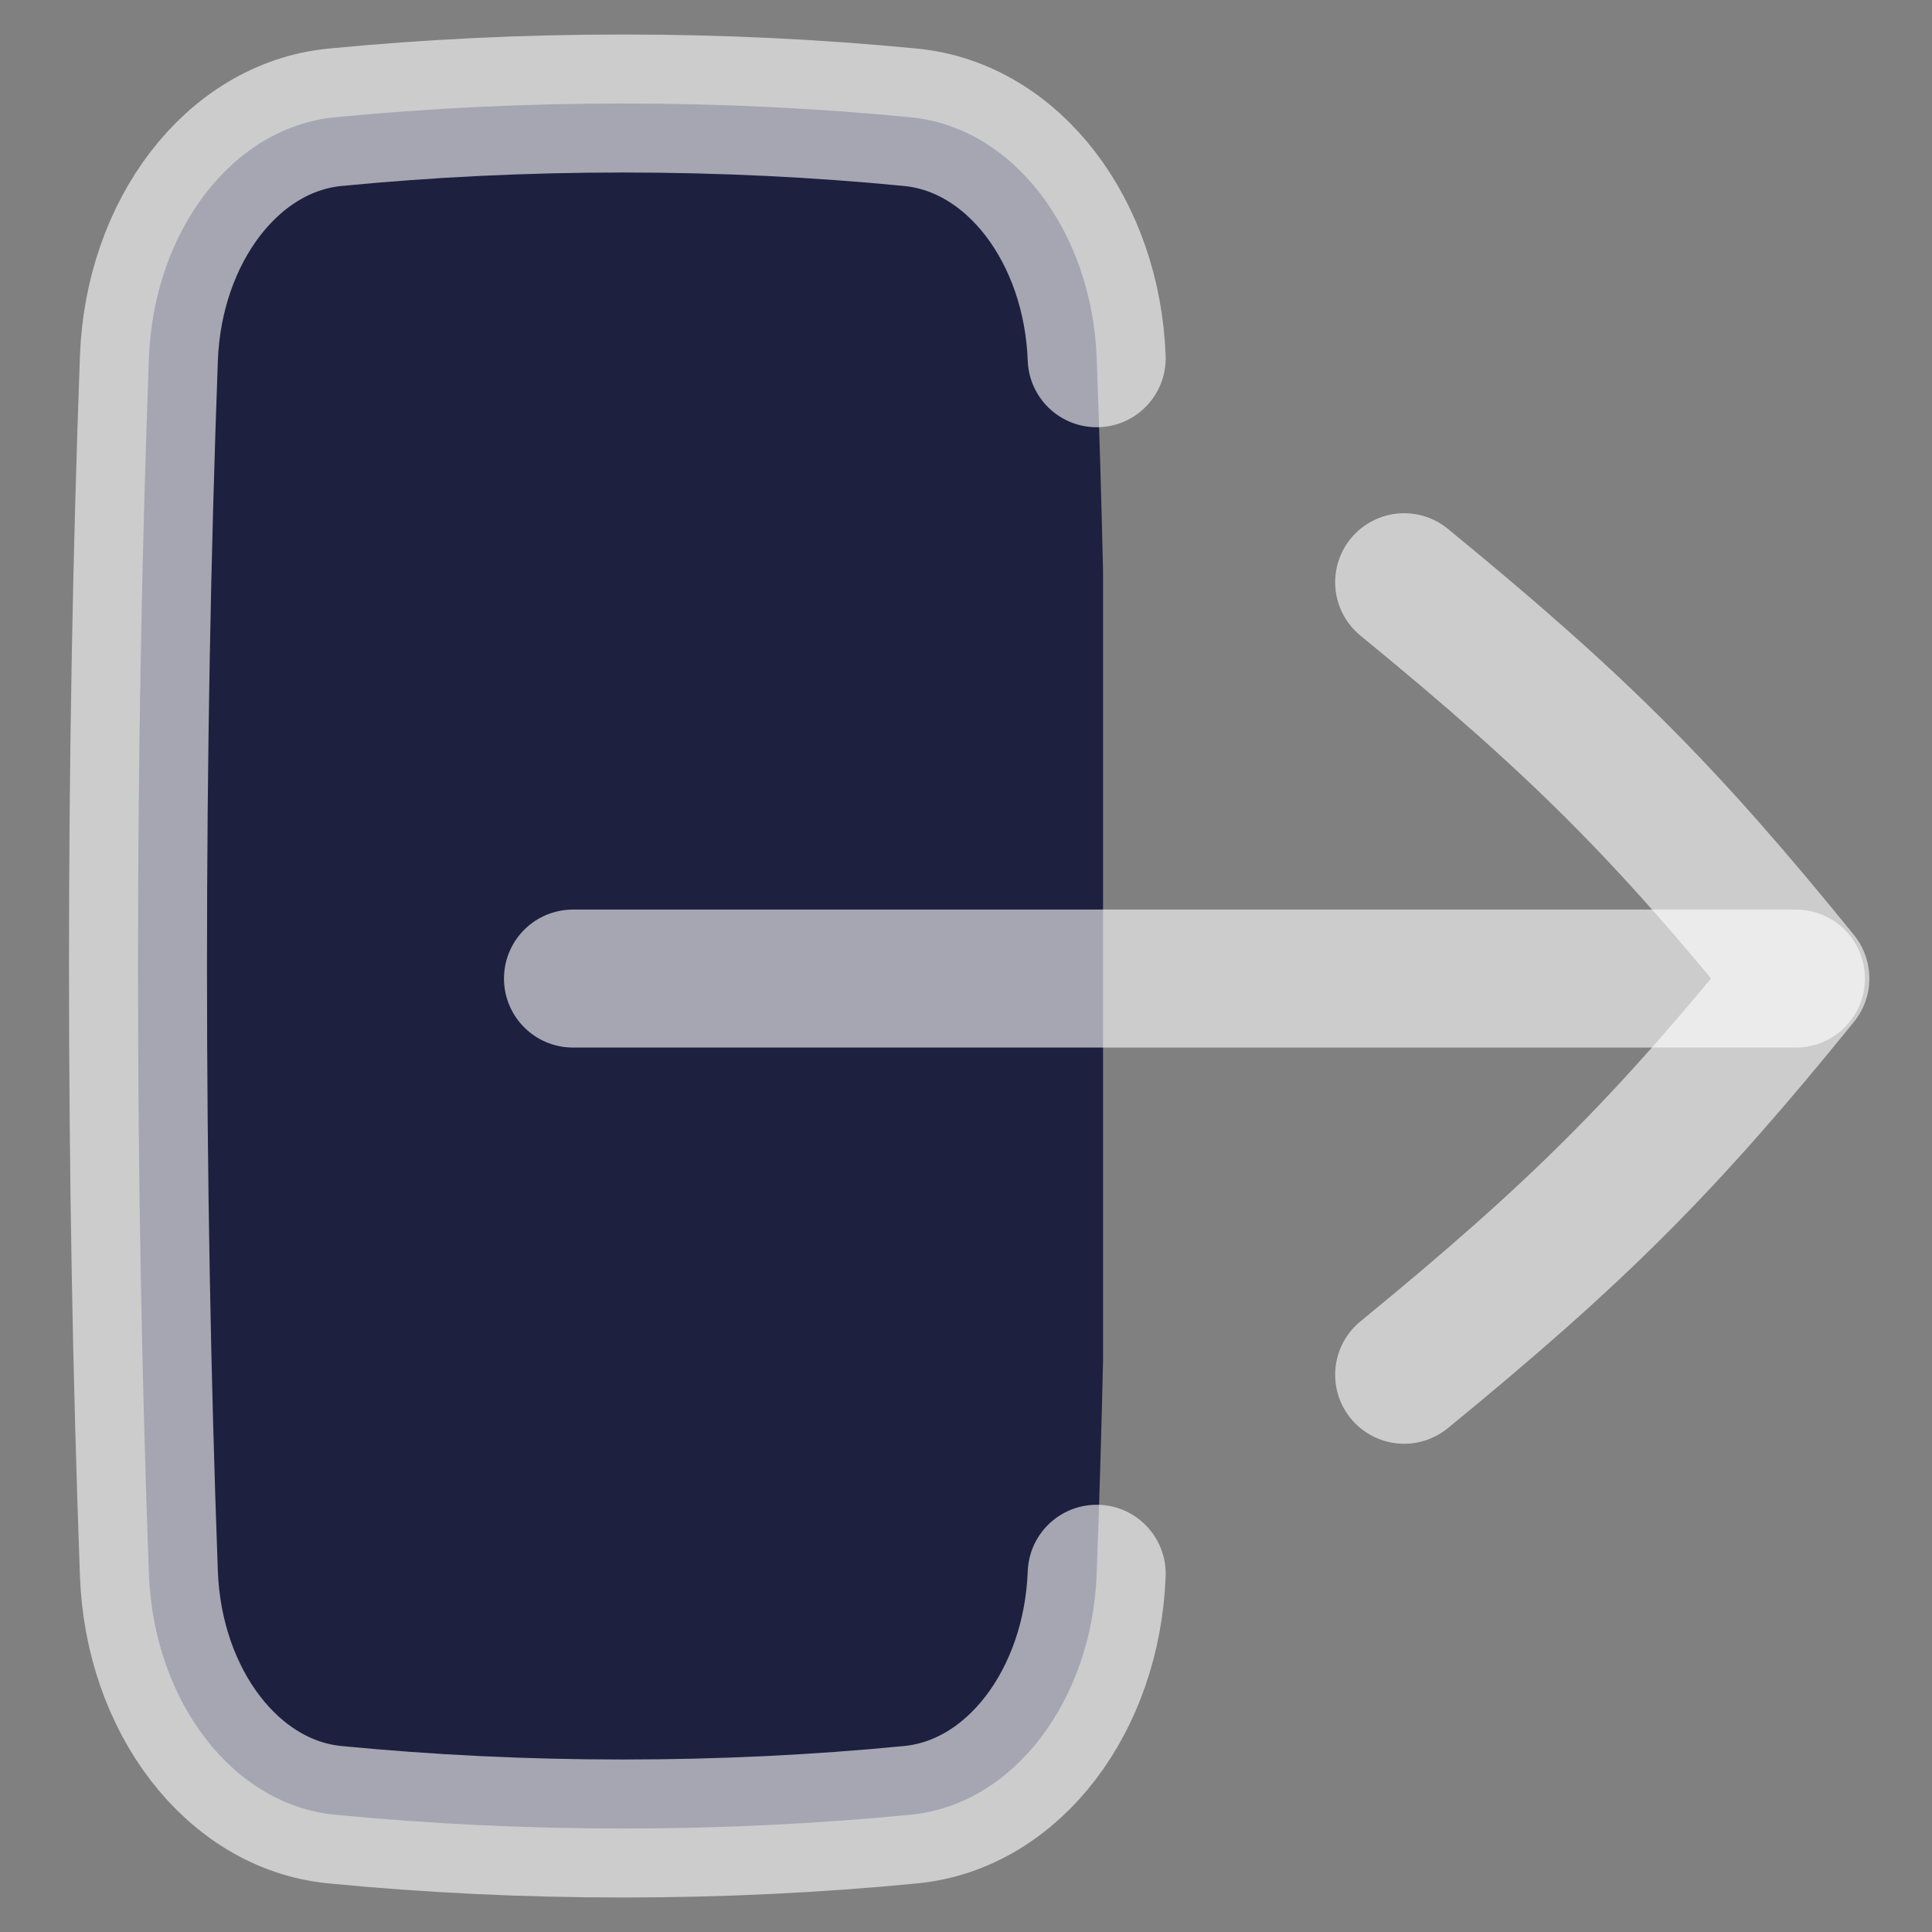 <svg width="14" height="14" viewBox="0 0 14 14" fill="none" xmlns="http://www.w3.org/2000/svg">
<rect x="0" y="0" width="14" height="14" fill="#808080" stroke="none"/>
<path d="M6.599 0.85C5.922 0.784 5.225 0.75 4.513 0.75C3.801 0.75 3.104 0.784 2.427 0.85C1.683 0.922 1.113 1.677 1.079 2.596C1.027 4.015 1 5.489 1 7C1 8.511 1.027 9.985 1.079 11.404C1.113 12.323 1.683 13.078 2.427 13.15C3.104 13.216 3.801 13.25 4.513 13.25C5.225 13.25 5.922 13.216 6.599 13.15C7.344 13.078 7.913 12.323 7.947 11.404C7.966 10.898 7.981 10.385 7.993 9.865V4.135C7.981 3.615 7.966 3.102 7.947 2.596C7.913 1.677 7.344 0.922 6.599 0.85Z" fill="#1D203E"/>
<path d="M7.947 2.596C7.913 1.677 7.344 0.922 6.599 0.85C5.922 0.784 5.225 0.75 4.513 0.75C3.801 0.75 3.104 0.784 2.427 0.85C1.683 0.922 1.113 1.677 1.079 2.596C1.027 4.015 1 5.489 1 7C1 8.511 1.027 9.985 1.079 11.404C1.113 12.323 1.683 13.078 2.427 13.15C3.104 13.216 3.801 13.25 4.513 13.25C5.225 13.25 5.922 13.216 6.599 13.15C7.344 13.078 7.913 12.323 7.947 11.404" stroke="white" stroke-opacity="0.6" stroke-linecap="round"/>
<path d="M10.175 9.962C11.435 8.93 12.065 8.3 13.046 7.09C12.065 5.881 11.435 5.251 10.175 4.219" stroke="white" stroke-opacity="0.6" stroke-linecap="round" stroke-linejoin="round"/>
<path d="M4.152 7.091H13.014" stroke="white" stroke-opacity="0.6" stroke-linecap="round" stroke-linejoin="round"/>
</svg>

